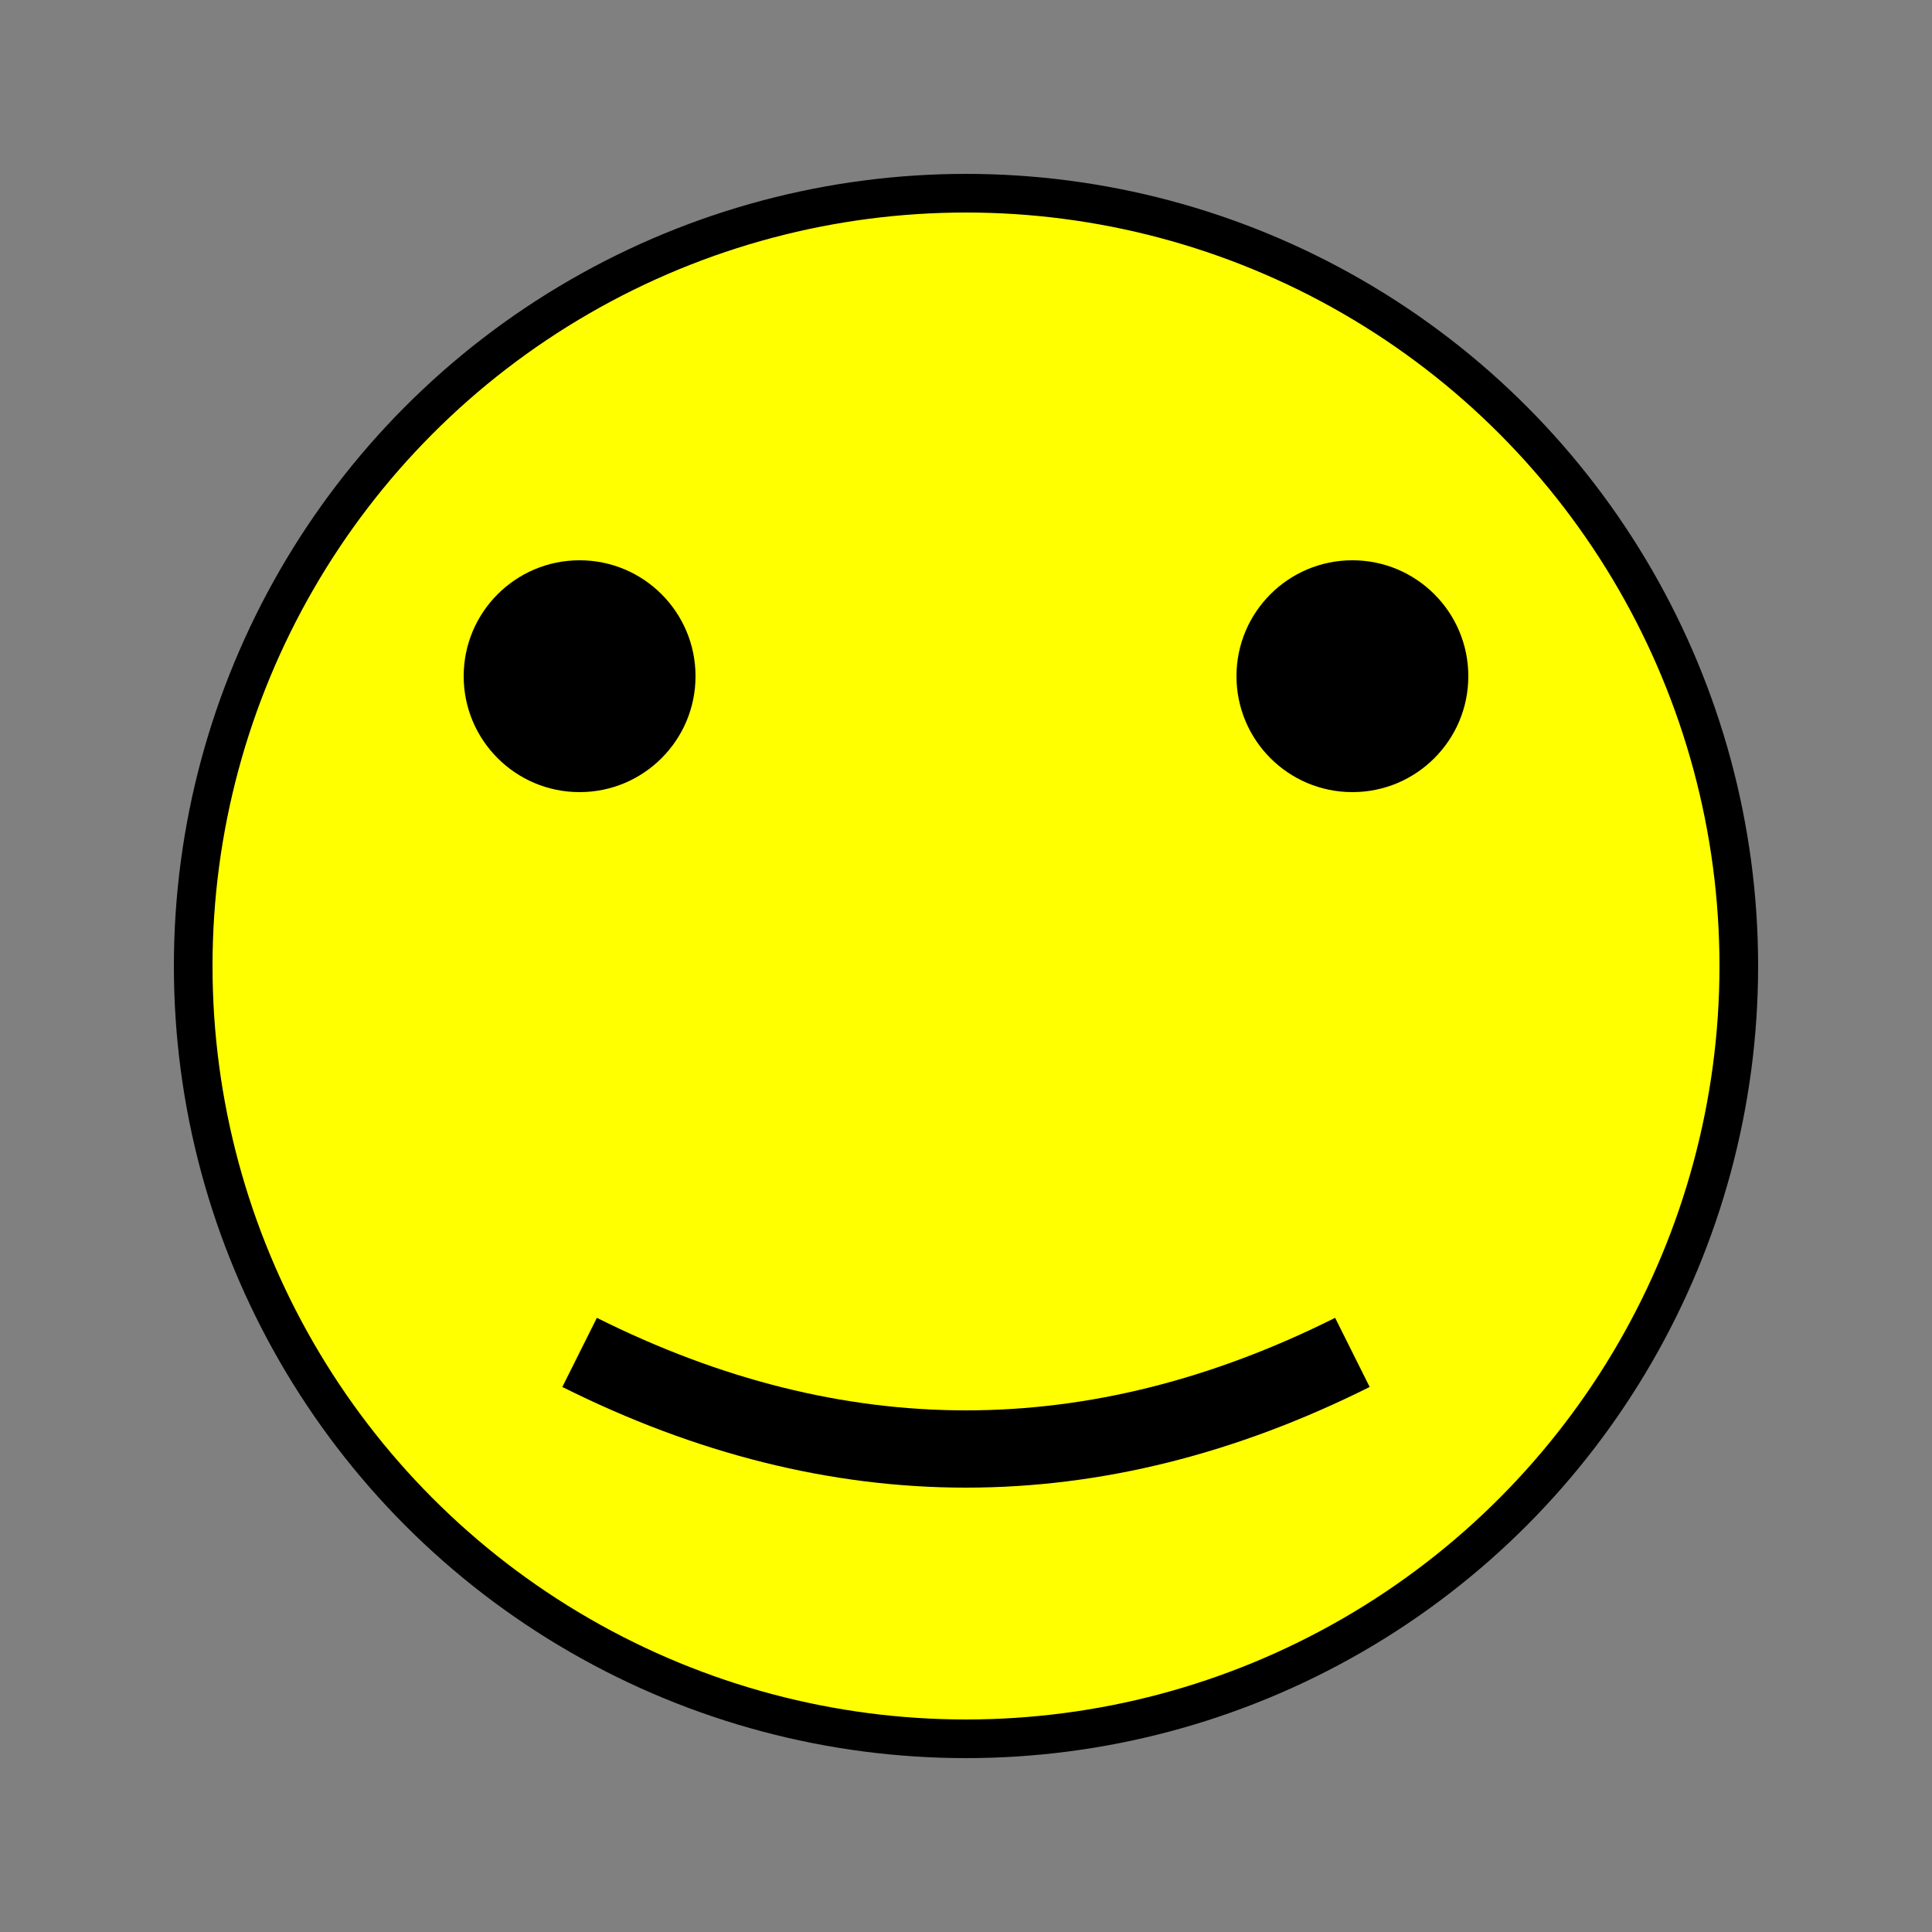 <svg viewBox="0 0 100 100" xmlns="http://www.w3.org/2000/svg">
  <rect x="0" y="0" width="100" height="100" fill="#808080" stroke="none"/>
  <circle cx="50" cy="50" r="40" stroke="black" stroke-width="2" fill="yellow" />
  <circle cx="30" cy="35" r="6" fill="black" />
  <circle cx="70" cy="35" r="6" fill="black" />
  <path d="M 30 70 Q 50 80 70 70" stroke="black" stroke-width="4" fill="none" />
</svg>